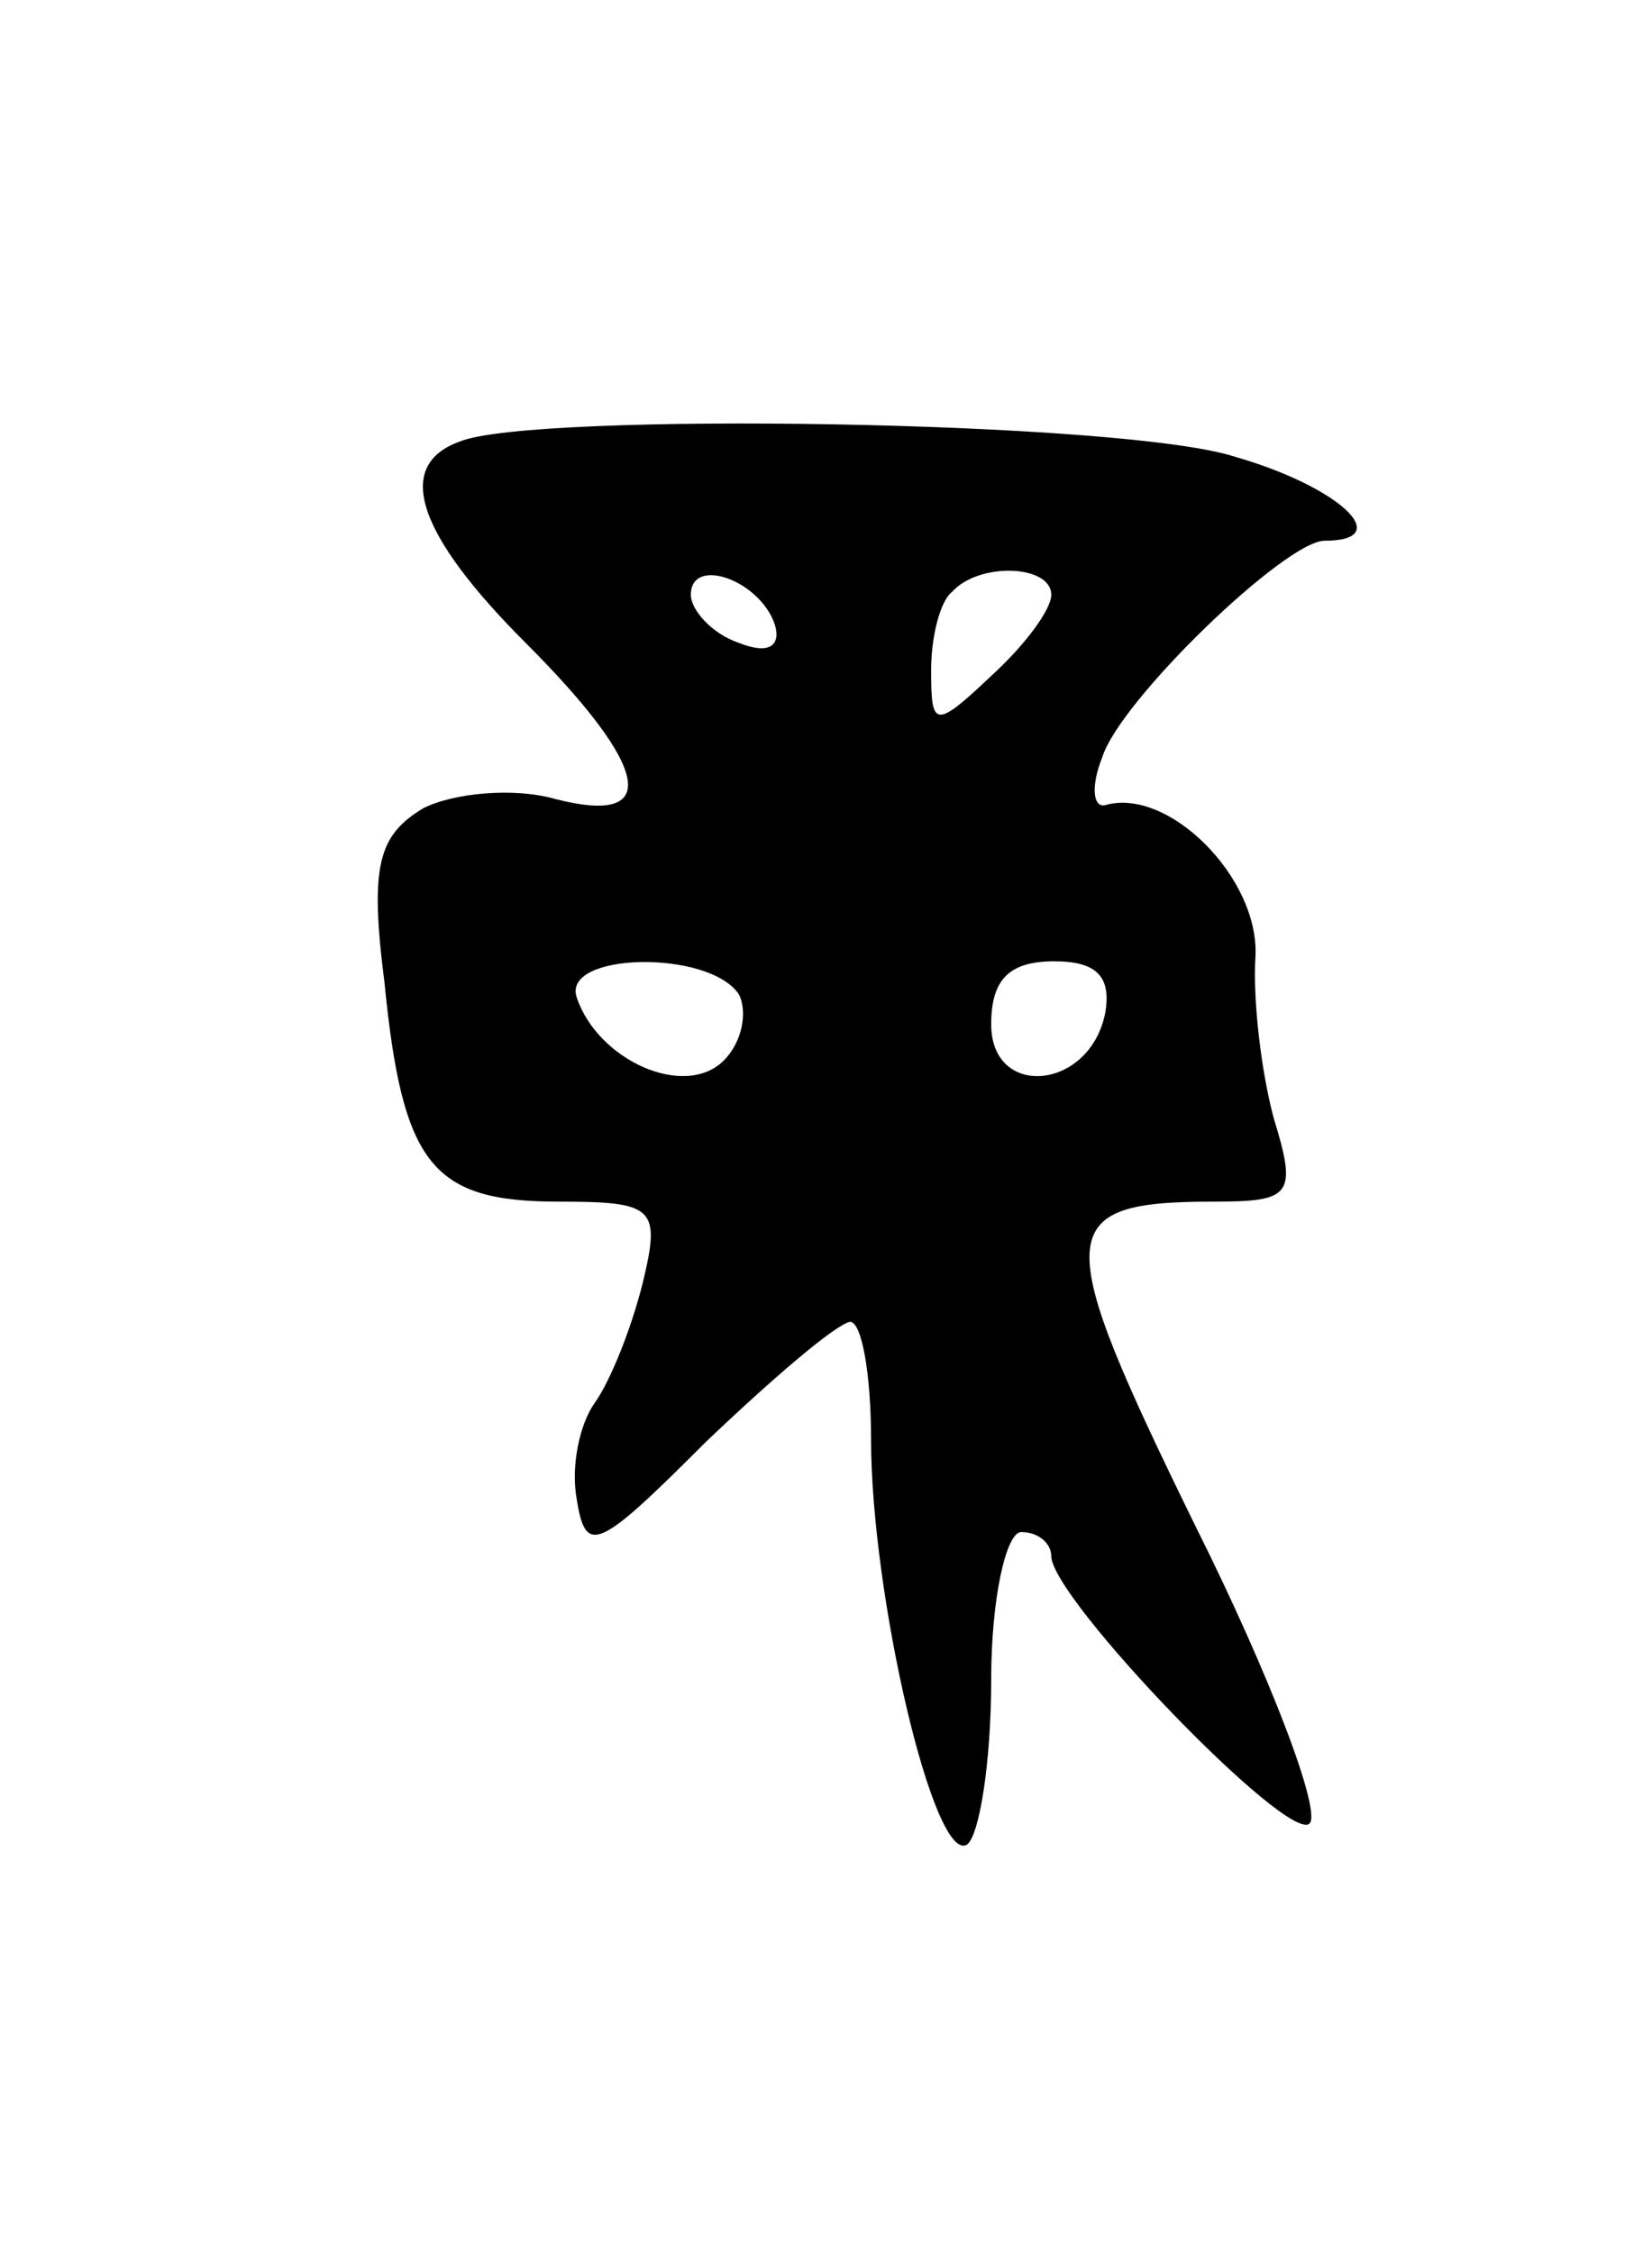 <svg version="1.0" xmlns="http://www.w3.org/2000/svg"
 width="55pt" height="75pt" viewBox="0 0 55 75"
 preserveAspectRatio="xMidYMid meet">
<g transform="translate(0,75) scale(0.1,-0.1)"
fill="#000000" stroke="none">
<path d="M153 603 c-22 -8 -14 -31 22 -67 42 -42 45 -61 10 -52 -14 4 -34 2
-44 -3 -15 -9 -18 -19 -13 -58 6 -61 16 -73 58 -73 32 0 34 -2 28 -27 -4 -16
-11 -33 -16 -40 -5 -7 -8 -21 -6 -32 3 -19 7 -17 43 19 22 21 43 39 48 40 4 0
7 -18 7 -39 0 -52 21 -142 32 -135 4 3 8 27 8 55 0 27 5 49 10 49 6 0 10 -4
10 -8 0 -14 79 -96 86 -89 4 4 -13 49 -38 99 -48 98 -48 108 6 108 26 0 28 2
20 28 -4 15 -7 39 -6 54 1 26 -29 56 -50 50 -4 -1 -5 6 -1 16 6 19 61 72 74
72 24 0 5 18 -30 28 -37 12 -234 15 -258 5z m105 -61 c2 -7 -2 -10 -12 -6 -9
3 -16 11 -16 16 0 13 23 5 28 -10z m92 10 c0 -5 -9 -17 -20 -27 -19 -18 -20
-17 -20 2 0 11 3 23 7 26 9 10 33 9 33 -1z m-104 -133 c3 -6 1 -16 -5 -22 -13
-13 -42 0 -49 21 -5 15 44 16 54 1z m122 -6 c-5 -26 -38 -29 -38 -4 0 15 6 21
21 21 14 0 19 -5 17 -17z"/>
</g>
</svg>
